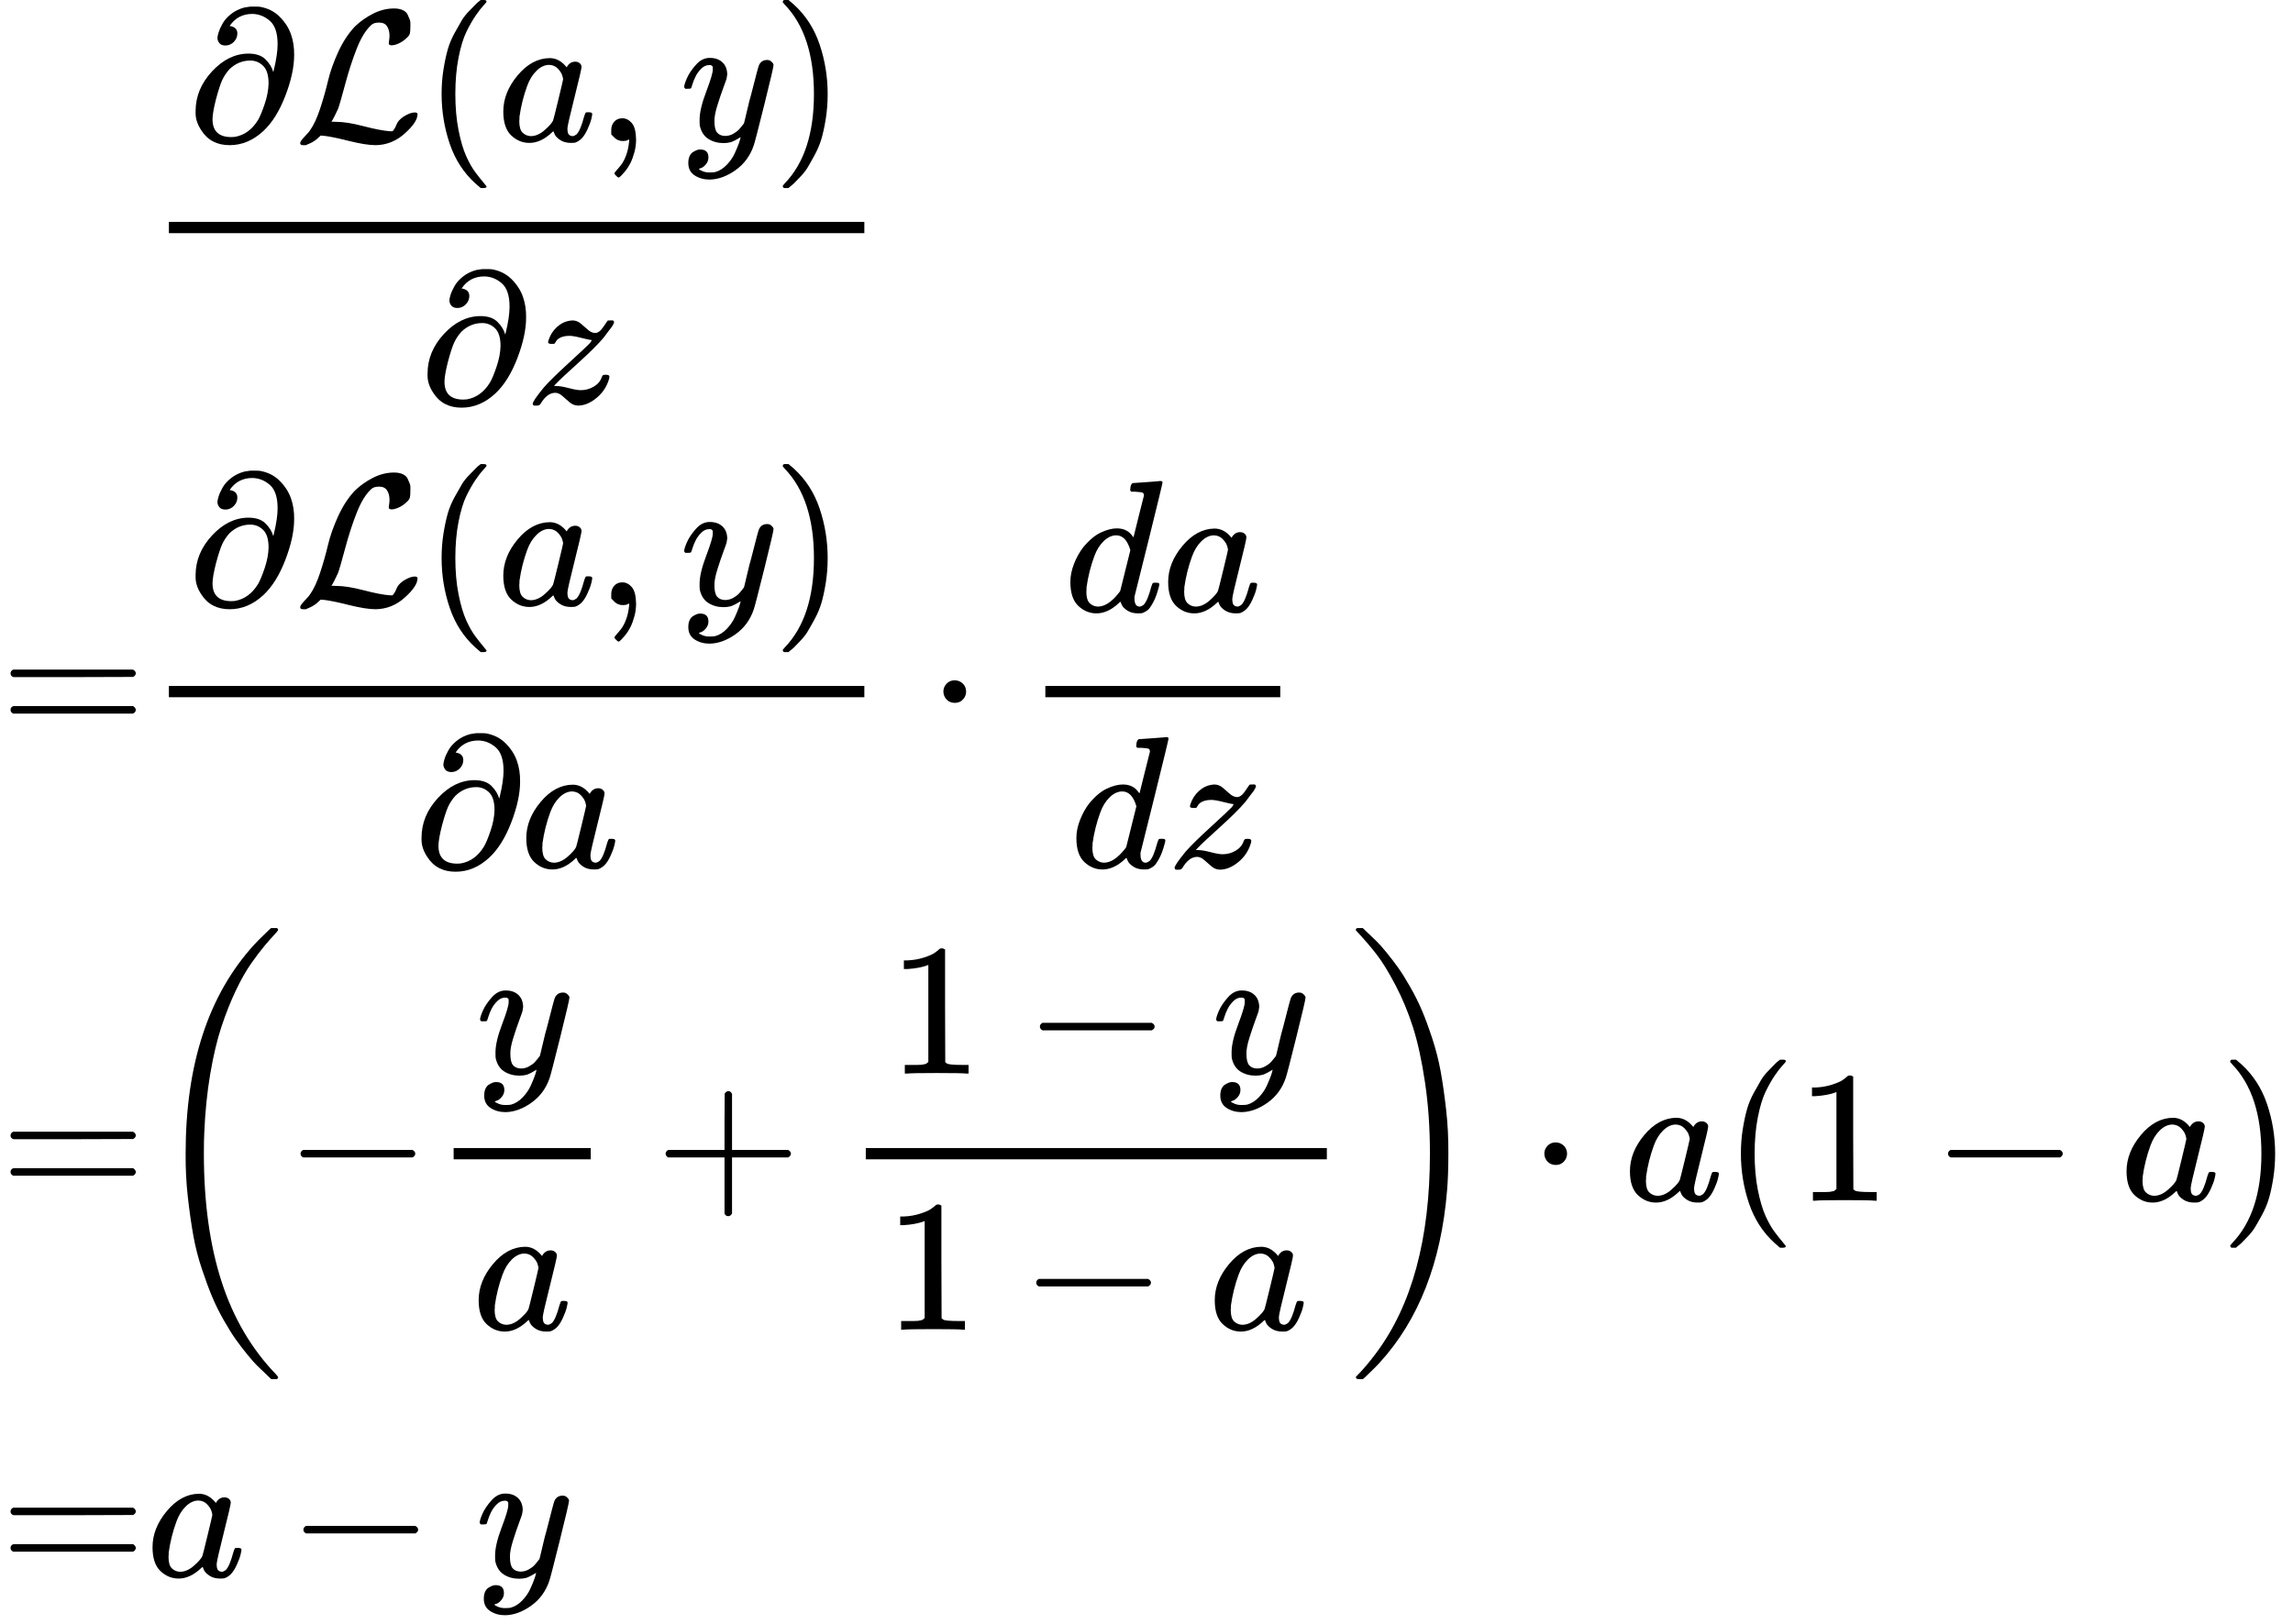 <?xml version="1.0" encoding="UTF-8" standalone="no" ?>
<svg xmlns="http://www.w3.org/2000/svg" width="27.583ex" height="19.536ex" viewBox="0 -4567.5 12191.8 8635" xmlns:xlink="http://www.w3.org/1999/xlink" aria-hidden="true" style=""><defs><path id="MJX-50-TEX-N-2202" d="M202 508Q179 508 169 520T158 547Q158 557 164 577T185 624T230 675T301 710L333 715H345Q378 715 384 714Q447 703 489 661T549 568T566 457Q566 362 519 240T402 53Q321 -22 223 -22Q123 -22 73 56Q42 102 42 148V159Q42 276 129 370T322 465Q383 465 414 434T455 367L458 378Q478 461 478 515Q478 603 437 639T344 676Q266 676 223 612Q264 606 264 572Q264 547 246 528T202 508ZM430 306Q430 372 401 400T333 428Q270 428 222 382Q197 354 183 323T150 221Q132 149 132 116Q132 21 232 21Q244 21 250 22Q327 35 374 112Q389 137 409 196T430 306Z"></path><path id="MJX-50-TEX-C-4C" d="M62 -22T47 -22T32 -11Q32 -1 56 24T83 55Q113 96 138 172T180 320T234 473T323 609Q364 649 419 677T531 705Q559 705 578 696T604 671T615 645T618 623V611Q618 582 615 571T598 548Q581 531 558 520T518 509Q503 509 503 520Q503 523 505 536T507 560Q507 590 494 610T452 630Q423 630 410 617Q367 578 333 492T271 301T233 170Q211 123 204 112L198 103L224 102Q281 102 369 79T509 52H523Q535 64 544 87T579 128Q616 152 641 152Q656 152 656 142Q656 101 588 40T433 -22Q381 -22 289 1T156 28L141 29L131 20Q111 0 87 -11Z"></path><path id="MJX-50-TEX-N-28" d="M94 250Q94 319 104 381T127 488T164 576T202 643T244 695T277 729T302 750H315H319Q333 750 333 741Q333 738 316 720T275 667T226 581T184 443T167 250T184 58T225 -81T274 -167T316 -220T333 -241Q333 -250 318 -250H315H302L274 -226Q180 -141 137 -14T94 250Z"></path><path id="MJX-50-TEX-I-1D44E" d="M33 157Q33 258 109 349T280 441Q331 441 370 392Q386 422 416 422Q429 422 439 414T449 394Q449 381 412 234T374 68Q374 43 381 35T402 26Q411 27 422 35Q443 55 463 131Q469 151 473 152Q475 153 483 153H487Q506 153 506 144Q506 138 501 117T481 63T449 13Q436 0 417 -8Q409 -10 393 -10Q359 -10 336 5T306 36L300 51Q299 52 296 50Q294 48 292 46Q233 -10 172 -10Q117 -10 75 30T33 157ZM351 328Q351 334 346 350T323 385T277 405Q242 405 210 374T160 293Q131 214 119 129Q119 126 119 118T118 106Q118 61 136 44T179 26Q217 26 254 59T298 110Q300 114 325 217T351 328Z"></path><path id="MJX-50-TEX-N-2C" d="M78 35T78 60T94 103T137 121Q165 121 187 96T210 8Q210 -27 201 -60T180 -117T154 -158T130 -185T117 -194Q113 -194 104 -185T95 -172Q95 -168 106 -156T131 -126T157 -76T173 -3V9L172 8Q170 7 167 6T161 3T152 1T140 0Q113 0 96 17Z"></path><path id="MJX-50-TEX-I-1D466" d="M21 287Q21 301 36 335T84 406T158 442Q199 442 224 419T250 355Q248 336 247 334Q247 331 231 288T198 191T182 105Q182 62 196 45T238 27Q261 27 281 38T312 61T339 94Q339 95 344 114T358 173T377 247Q415 397 419 404Q432 431 462 431Q475 431 483 424T494 412T496 403Q496 390 447 193T391 -23Q363 -106 294 -155T156 -205Q111 -205 77 -183T43 -117Q43 -95 50 -80T69 -58T89 -48T106 -45Q150 -45 150 -87Q150 -107 138 -122T115 -142T102 -147L99 -148Q101 -153 118 -160T152 -167H160Q177 -167 186 -165Q219 -156 247 -127T290 -65T313 -9T321 21L315 17Q309 13 296 6T270 -6Q250 -11 231 -11Q185 -11 150 11T104 82Q103 89 103 113Q103 170 138 262T173 379Q173 380 173 381Q173 390 173 393T169 400T158 404H154Q131 404 112 385T82 344T65 302T57 280Q55 278 41 278H27Q21 284 21 287Z"></path><path id="MJX-50-TEX-N-29" d="M60 749L64 750Q69 750 74 750H86L114 726Q208 641 251 514T294 250Q294 182 284 119T261 12T224 -76T186 -143T145 -194T113 -227T90 -246Q87 -249 86 -250H74Q66 -250 63 -250T58 -247T55 -238Q56 -237 66 -225Q221 -64 221 250T66 725Q56 737 55 738Q55 746 60 749Z"></path><path id="MJX-50-TEX-I-1D467" d="M347 338Q337 338 294 349T231 360Q211 360 197 356T174 346T162 335T155 324L153 320Q150 317 138 317Q117 317 117 325Q117 330 120 339Q133 378 163 406T229 440Q241 442 246 442Q271 442 291 425T329 392T367 375Q389 375 411 408T434 441Q435 442 449 442H462Q468 436 468 434Q468 430 463 420T449 399T432 377T418 358L411 349Q368 298 275 214T160 106L148 94L163 93Q185 93 227 82T290 71Q328 71 360 90T402 140Q406 149 409 151T424 153Q443 153 443 143Q443 138 442 134Q425 72 376 31T278 -11Q252 -11 232 6T193 40T155 57Q111 57 76 -3Q70 -11 59 -11H54H41Q35 -5 35 -2Q35 13 93 84Q132 129 225 214T340 322Q352 338 347 338Z"></path><path id="MJX-50-TEX-N-3D" d="M56 347Q56 360 70 367H707Q722 359 722 347Q722 336 708 328L390 327H72Q56 332 56 347ZM56 153Q56 168 72 173H708Q722 163 722 153Q722 140 707 133H70Q56 140 56 153Z"></path><path id="MJX-50-TEX-N-22C5" d="M78 250Q78 274 95 292T138 310Q162 310 180 294T199 251Q199 226 182 208T139 190T96 207T78 250Z"></path><path id="MJX-50-TEX-I-1D451" d="M366 683Q367 683 438 688T511 694Q523 694 523 686Q523 679 450 384T375 83T374 68Q374 26 402 26Q411 27 422 35Q443 55 463 131Q469 151 473 152Q475 153 483 153H487H491Q506 153 506 145Q506 140 503 129Q490 79 473 48T445 8T417 -8Q409 -10 393 -10Q359 -10 336 5T306 36L300 51Q299 52 296 50Q294 48 292 46Q233 -10 172 -10Q117 -10 75 30T33 157Q33 205 53 255T101 341Q148 398 195 420T280 442Q336 442 364 400Q369 394 369 396Q370 400 396 505T424 616Q424 629 417 632T378 637H357Q351 643 351 645T353 664Q358 683 366 683ZM352 326Q329 405 277 405Q242 405 210 374T160 293Q131 214 119 129Q119 126 119 118T118 106Q118 61 136 44T179 26Q233 26 290 98L298 109L352 326Z"></path><path id="MJX-50-TEX-S3-28" d="M701 -940Q701 -943 695 -949H664Q662 -947 636 -922T591 -879T537 -818T475 -737T412 -636T350 -511T295 -362T250 -186T221 17T209 251Q209 962 573 1361Q596 1386 616 1405T649 1437T664 1450H695Q701 1444 701 1441Q701 1436 681 1415T629 1356T557 1261T476 1118T400 927T340 675T308 359Q306 321 306 250Q306 -139 400 -430T690 -924Q701 -936 701 -940Z"></path><path id="MJX-50-TEX-N-2212" d="M84 237T84 250T98 270H679Q694 262 694 250T679 230H98Q84 237 84 250Z"></path><path id="MJX-50-TEX-N-2B" d="M56 237T56 250T70 270H369V420L370 570Q380 583 389 583Q402 583 409 568V270H707Q722 262 722 250T707 230H409V-68Q401 -82 391 -82H389H387Q375 -82 369 -68V230H70Q56 237 56 250Z"></path><path id="MJX-50-TEX-N-31" d="M213 578L200 573Q186 568 160 563T102 556H83V602H102Q149 604 189 617T245 641T273 663Q275 666 285 666Q294 666 302 660V361L303 61Q310 54 315 52T339 48T401 46H427V0H416Q395 3 257 3Q121 3 100 0H88V46H114Q136 46 152 46T177 47T193 50T201 52T207 57T213 61V578Z"></path><path id="MJX-50-TEX-S3-29" d="M34 1438Q34 1446 37 1448T50 1450H56H71Q73 1448 99 1423T144 1380T198 1319T260 1238T323 1137T385 1013T440 864T485 688T514 485T526 251Q526 134 519 53Q472 -519 162 -860Q139 -885 119 -904T86 -936T71 -949H56Q43 -949 39 -947T34 -937Q88 -883 140 -813Q428 -430 428 251Q428 453 402 628T338 922T245 1146T145 1309T46 1425Q44 1427 42 1429T39 1433T36 1436L34 1438Z"></path></defs><g stroke="currentColor" fill="currentColor" stroke-width="0" transform="matrix(1 0 0 -1 0 0)"><g data-mml-node="math"><g data-mml-node="mtable"><g data-mml-node="mtr" transform="translate(0, 3107.5)"><g data-mml-node="mtd" transform="translate(778, 0)"></g><g data-mml-node="mtd" transform="translate(778, 0)"><g data-mml-node="mfrac"><g data-mml-node="mrow" transform="translate(220, 710)"><g data-mml-node="mi"><use xlink:href="#MJX-50-TEX-N-2202"></use></g><g data-mml-node="TeXAtom" data-mjx-texclass="ORD" transform="translate(566, 0)"><g data-mml-node="mi"><use xlink:href="#MJX-50-TEX-C-4C"></use></g></g><g data-mml-node="mo" transform="translate(1256, 0)"><use xlink:href="#MJX-50-TEX-N-28"></use></g><g data-mml-node="mi" transform="translate(1645, 0)"><use xlink:href="#MJX-50-TEX-I-1D44E"></use></g><g data-mml-node="mo" transform="translate(2174, 0)"><use xlink:href="#MJX-50-TEX-N-2C"></use></g><g data-mml-node="mi" transform="translate(2618.7, 0)"><use xlink:href="#MJX-50-TEX-I-1D466"></use></g><g data-mml-node="mo" transform="translate(3108.7, 0)"><use xlink:href="#MJX-50-TEX-N-29"></use></g></g><g data-mml-node="mrow" transform="translate(1453.3, -686)"><g data-mml-node="mi"><use xlink:href="#MJX-50-TEX-N-2202"></use></g><g data-mml-node="mi" transform="translate(566, 0)"><use xlink:href="#MJX-50-TEX-I-1D467"></use></g></g><rect width="3697.7" height="60" x="120" y="220"></rect></g></g></g><g data-mml-node="mtr" transform="translate(0, 639.5)"><g data-mml-node="mtd"><g data-mml-node="mo"><use xlink:href="#MJX-50-TEX-N-3D"></use></g></g><g data-mml-node="mtd" transform="translate(778, 0)"><g data-mml-node="mfrac"><g data-mml-node="mrow" transform="translate(220, 710)"><g data-mml-node="mi"><use xlink:href="#MJX-50-TEX-N-2202"></use></g><g data-mml-node="TeXAtom" data-mjx-texclass="ORD" transform="translate(566, 0)"><g data-mml-node="mi"><use xlink:href="#MJX-50-TEX-C-4C"></use></g></g><g data-mml-node="mo" transform="translate(1256, 0)"><use xlink:href="#MJX-50-TEX-N-28"></use></g><g data-mml-node="mi" transform="translate(1645, 0)"><use xlink:href="#MJX-50-TEX-I-1D44E"></use></g><g data-mml-node="mo" transform="translate(2174, 0)"><use xlink:href="#MJX-50-TEX-N-2C"></use></g><g data-mml-node="mi" transform="translate(2618.7, 0)"><use xlink:href="#MJX-50-TEX-I-1D466"></use></g><g data-mml-node="mo" transform="translate(3108.7, 0)"><use xlink:href="#MJX-50-TEX-N-29"></use></g></g><g data-mml-node="mrow" transform="translate(1421.3, -686)"><g data-mml-node="mi"><use xlink:href="#MJX-50-TEX-N-2202"></use></g><g data-mml-node="mi" transform="translate(566, 0)"><use xlink:href="#MJX-50-TEX-I-1D44E"></use></g></g><rect width="3697.7" height="60" x="120" y="220"></rect></g><g data-mml-node="mo" transform="translate(4159.9, 0)"><use xlink:href="#MJX-50-TEX-N-22C5"></use></g><g data-mml-node="mfrac" transform="translate(4660.1, 0)"><g data-mml-node="mrow" transform="translate(220, 676)"><g data-mml-node="mi"><use xlink:href="#MJX-50-TEX-I-1D451"></use></g><g data-mml-node="mi" transform="translate(520, 0)"><use xlink:href="#MJX-50-TEX-I-1D44E"></use></g></g><g data-mml-node="mrow" transform="translate(252, -686)"><g data-mml-node="mi"><use xlink:href="#MJX-50-TEX-I-1D451"></use></g><g data-mml-node="mi" transform="translate(520, 0)"><use xlink:href="#MJX-50-TEX-I-1D467"></use></g></g><rect width="1249" height="60" x="120" y="220"></rect></g></g></g><g data-mml-node="mtr" transform="translate(0, -1818)"><g data-mml-node="mtd"><g data-mml-node="mo"><use xlink:href="#MJX-50-TEX-N-3D"></use></g></g><g data-mml-node="mtd" transform="translate(778, 0)"><g data-mml-node="mrow"><g data-mml-node="mo"><use xlink:href="#MJX-50-TEX-S3-28"></use></g><g data-mml-node="mo" transform="translate(736, 0)"><use xlink:href="#MJX-50-TEX-N-2212"></use></g><g data-mml-node="mfrac" transform="translate(1514, 0)"><g data-mml-node="mi" transform="translate(239.5, 676)"><use xlink:href="#MJX-50-TEX-I-1D466"></use></g><g data-mml-node="mi" transform="translate(220, -686)"><use xlink:href="#MJX-50-TEX-I-1D44E"></use></g><rect width="729" height="60" x="120" y="220"></rect></g><g data-mml-node="mo" transform="translate(2705.2, 0)"><use xlink:href="#MJX-50-TEX-N-2B"></use></g><g data-mml-node="mfrac" transform="translate(3705.4, 0)"><g data-mml-node="mrow" transform="translate(239.5, 676)"><g data-mml-node="mn"><use xlink:href="#MJX-50-TEX-N-31"></use></g><g data-mml-node="mo" transform="translate(722.2, 0)"><use xlink:href="#MJX-50-TEX-N-2212"></use></g><g data-mml-node="mi" transform="translate(1722.4, 0)"><use xlink:href="#MJX-50-TEX-I-1D466"></use></g></g><g data-mml-node="mrow" transform="translate(220, -686)"><g data-mml-node="mn"><use xlink:href="#MJX-50-TEX-N-31"></use></g><g data-mml-node="mo" transform="translate(722.2, 0)"><use xlink:href="#MJX-50-TEX-N-2212"></use></g><g data-mml-node="mi" transform="translate(1722.4, 0)"><use xlink:href="#MJX-50-TEX-I-1D44E"></use></g></g><rect width="2451.4" height="60" x="120" y="220"></rect></g><g data-mml-node="mo" transform="translate(6396.9, 0)"><use xlink:href="#MJX-50-TEX-S3-29"></use></g></g><g data-mml-node="mo" transform="translate(7355.1, 0)"><use xlink:href="#MJX-50-TEX-N-22C5"></use></g><g data-mml-node="mi" transform="translate(7855.3, 0)"><use xlink:href="#MJX-50-TEX-I-1D44E"></use></g><g data-mml-node="mo" transform="translate(8384.3, 0)"><use xlink:href="#MJX-50-TEX-N-28"></use></g><g data-mml-node="mn" transform="translate(8773.3, 0)"><use xlink:href="#MJX-50-TEX-N-31"></use></g><g data-mml-node="mo" transform="translate(9495.6, 0)"><use xlink:href="#MJX-50-TEX-N-2212"></use></g><g data-mml-node="mi" transform="translate(10495.8, 0)"><use xlink:href="#MJX-50-TEX-I-1D44E"></use></g><g data-mml-node="mo" transform="translate(11024.8, 0)"><use xlink:href="#MJX-50-TEX-N-29"></use></g></g></g><g data-mml-node="mtr" transform="translate(0, -3817.5)"><g data-mml-node="mtd"><g data-mml-node="mo"><use xlink:href="#MJX-50-TEX-N-3D"></use></g></g><g data-mml-node="mtd" transform="translate(778, 0)"><g data-mml-node="mi"><use xlink:href="#MJX-50-TEX-I-1D44E"></use></g><g data-mml-node="mo" transform="translate(751.2, 0)"><use xlink:href="#MJX-50-TEX-N-2212"></use></g><g data-mml-node="mi" transform="translate(1751.4, 0)"><use xlink:href="#MJX-50-TEX-I-1D466"></use></g></g></g></g></g></g></svg>